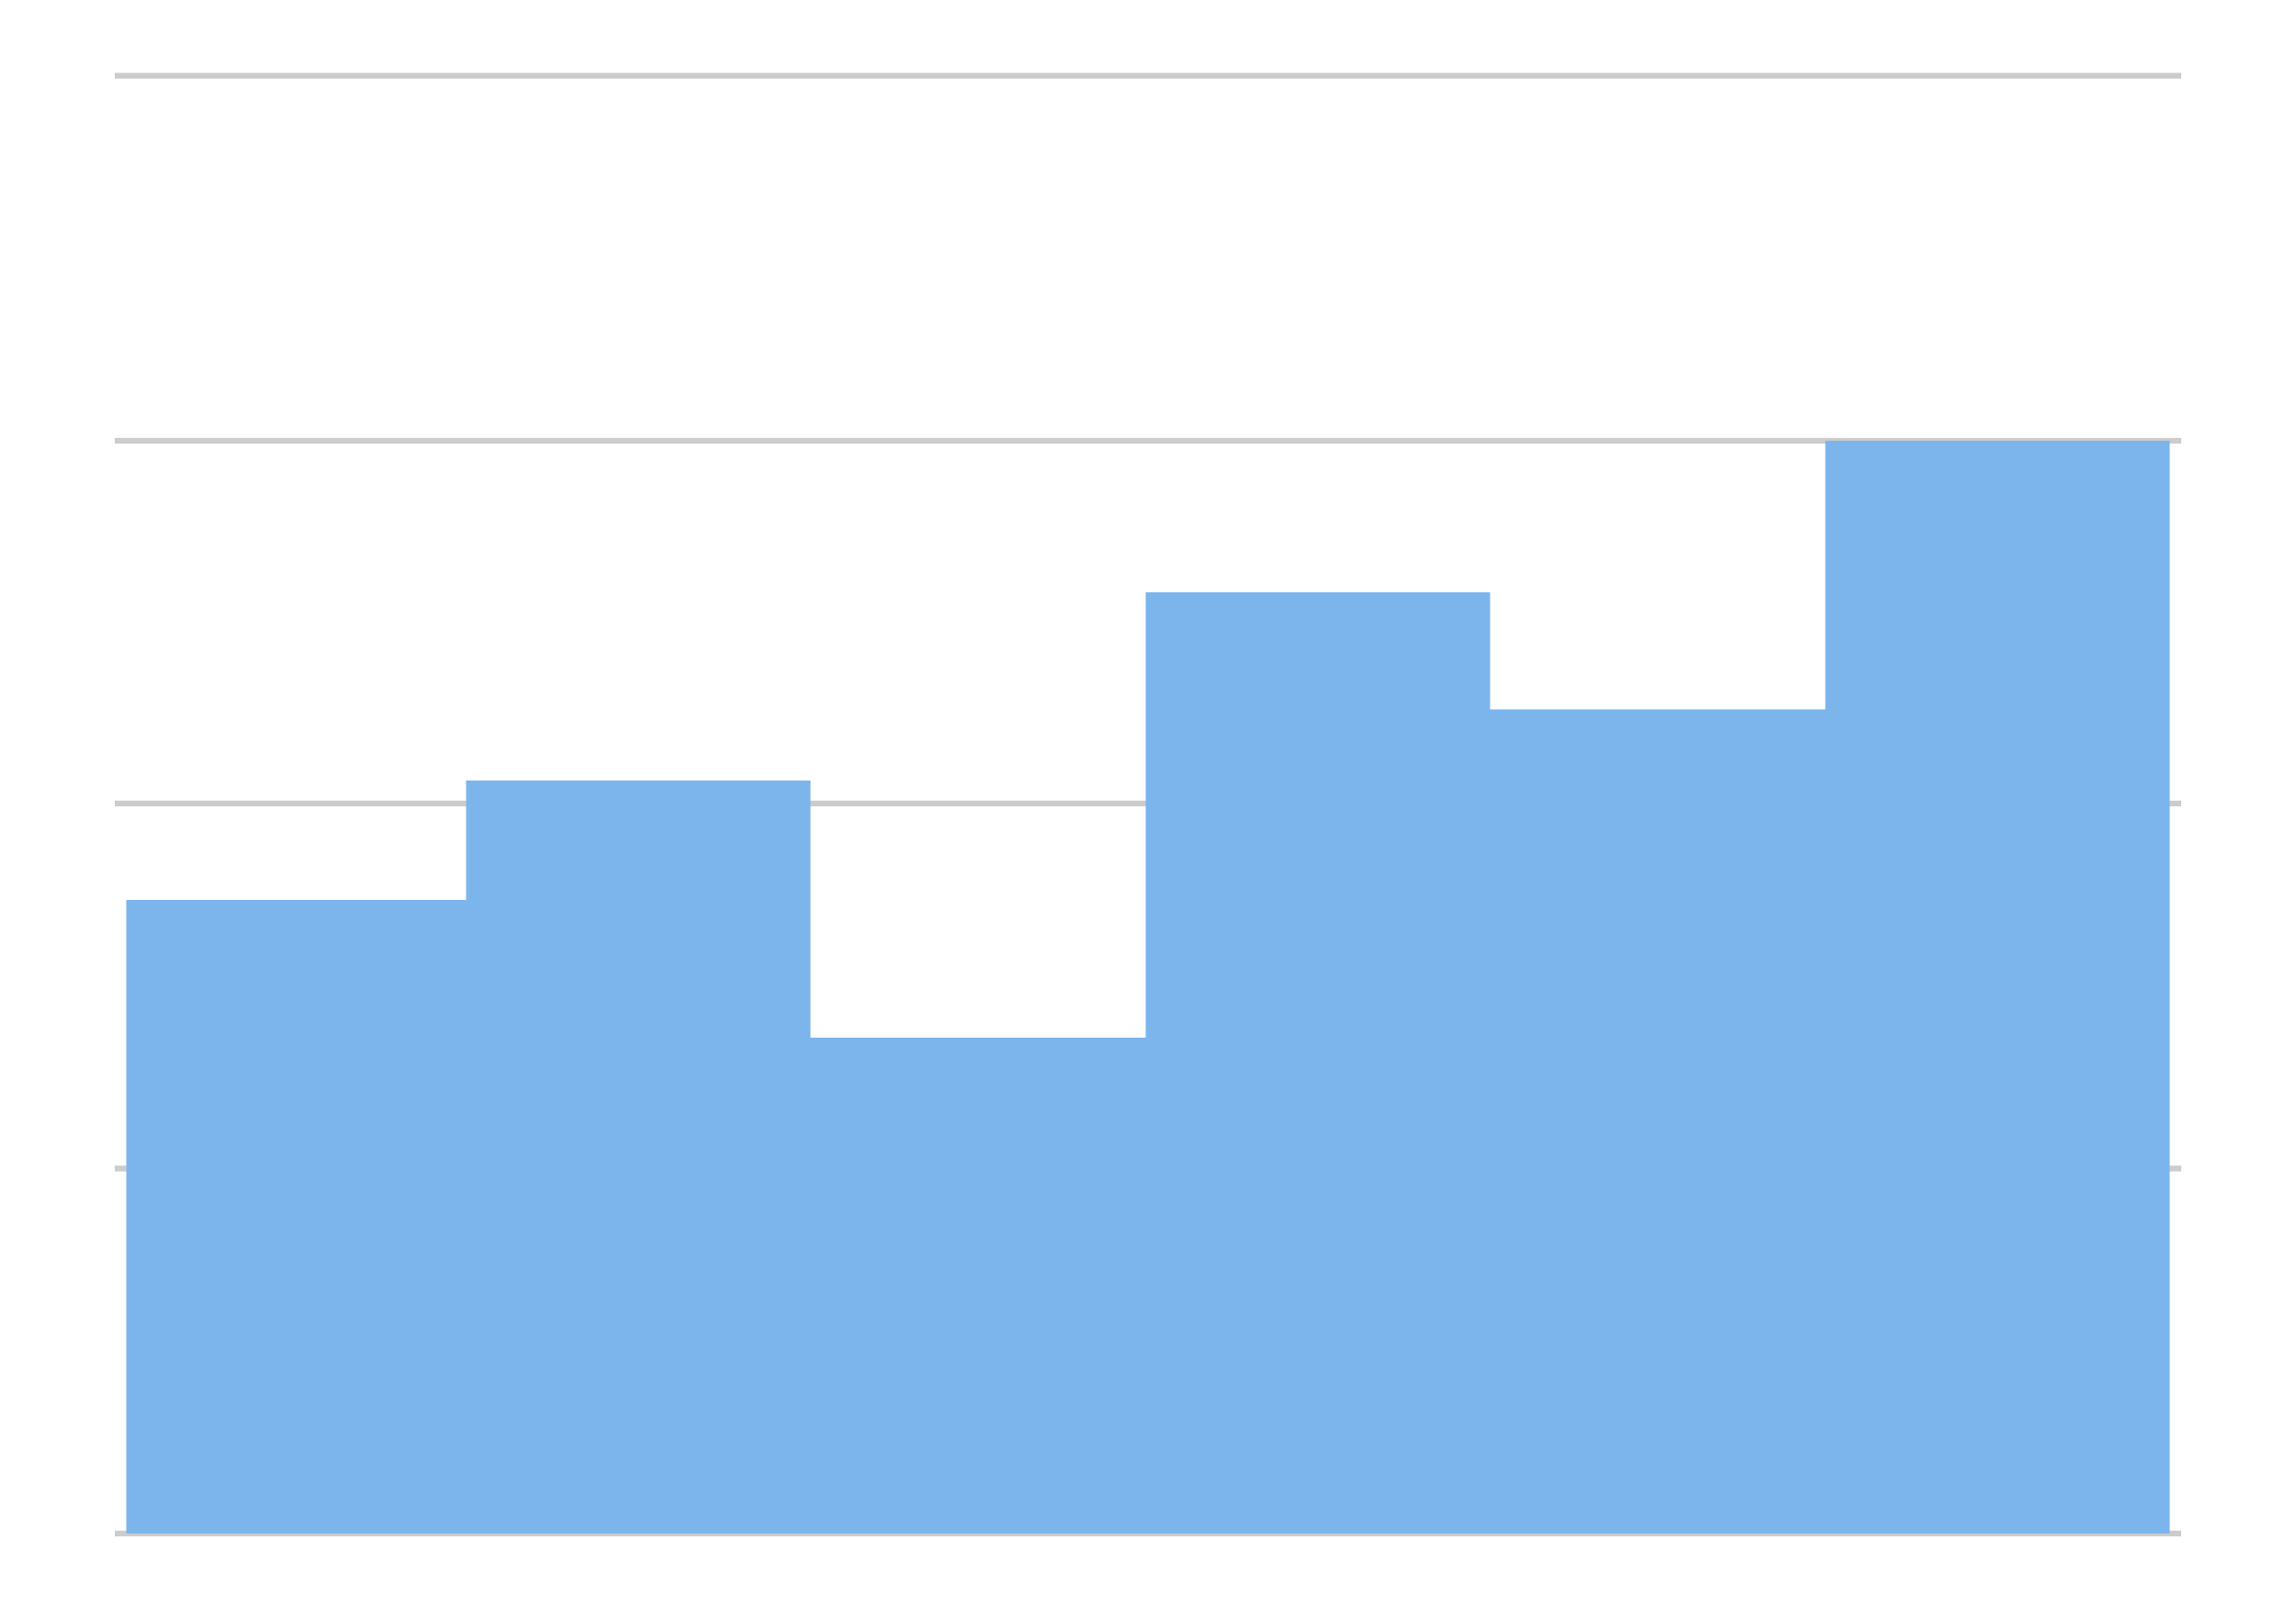 <svg xmlns="http://www.w3.org/2000/svg" viewBox="766 1148.2 100 70"><g fill="none" stroke-miterlimit="10"><path d="M771 1151.5h90m-90 15.9h90m-90 15.8h90m-90 15.9h90m-90 15.9h90" stroke="#CCC" stroke-width=".25"/><path stroke="#7CB5EC" stroke-width="15" d="M793.8 1215v-32.8M779 1215v-27.6m44.4 27.6v-41m-14.8 41v-21.6M853 1215v-47.6m-14.8 47.6v-35.9"/></g></svg>
